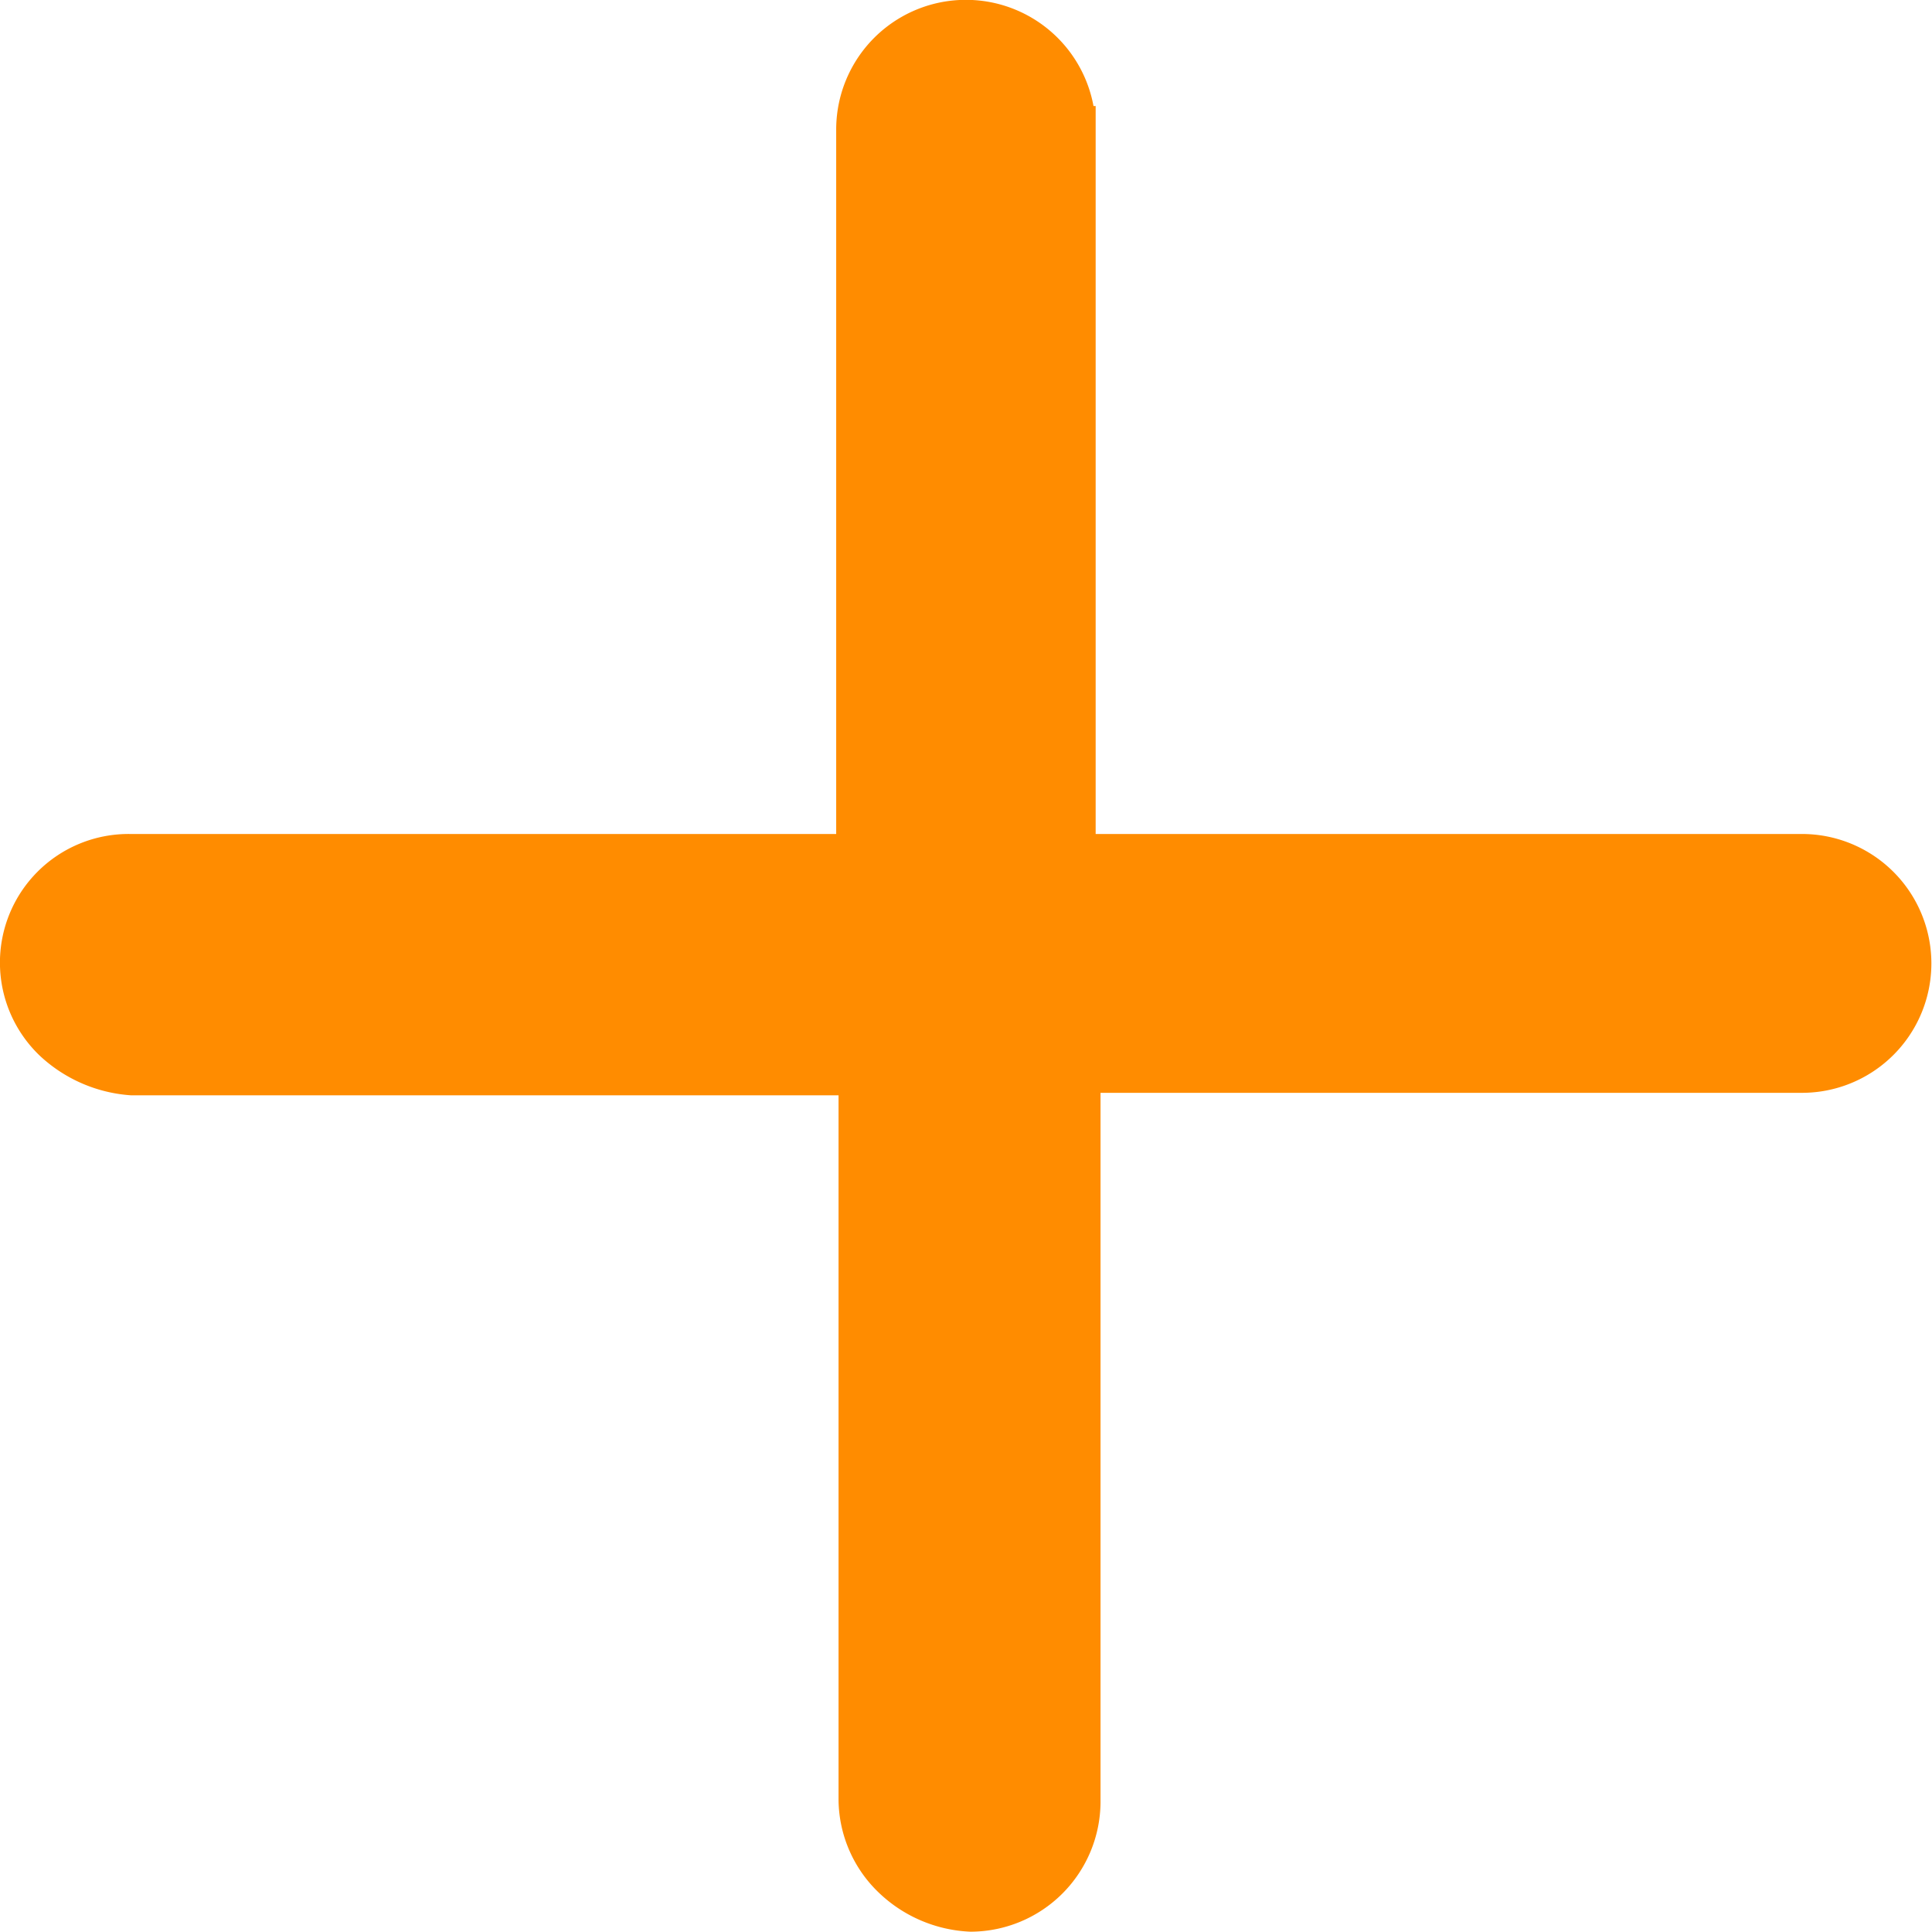 <svg xmlns="http://www.w3.org/2000/svg" width="12.301" height="12.299" viewBox="0 0 12.301 12.299">
  <g id="More_cart" data-name="More cart" transform="translate(0.15 0.15)">
    <path id="Trazado_6" data-name="Trazado 6" d="M6582.075,4374.159h4.647a.674.674,0,1,0,0-1.348h-4.647v-4.635a.676.676,0,0,0-1.352,0v4.635h-4.647a.669.669,0,0,0-.467,1.156.793.793,0,0,0,.482.208h4.647v4.636a.678.678,0,0,0,.209.481.746.746,0,0,0,.483.208.679.679,0,0,0,.676-.673v-4.669Z" transform="translate(-6575.399 -4367.501)" fill="#ff8c00" stroke="#ff8c00" stroke-width="0.3"/>
  </g>
</svg>
